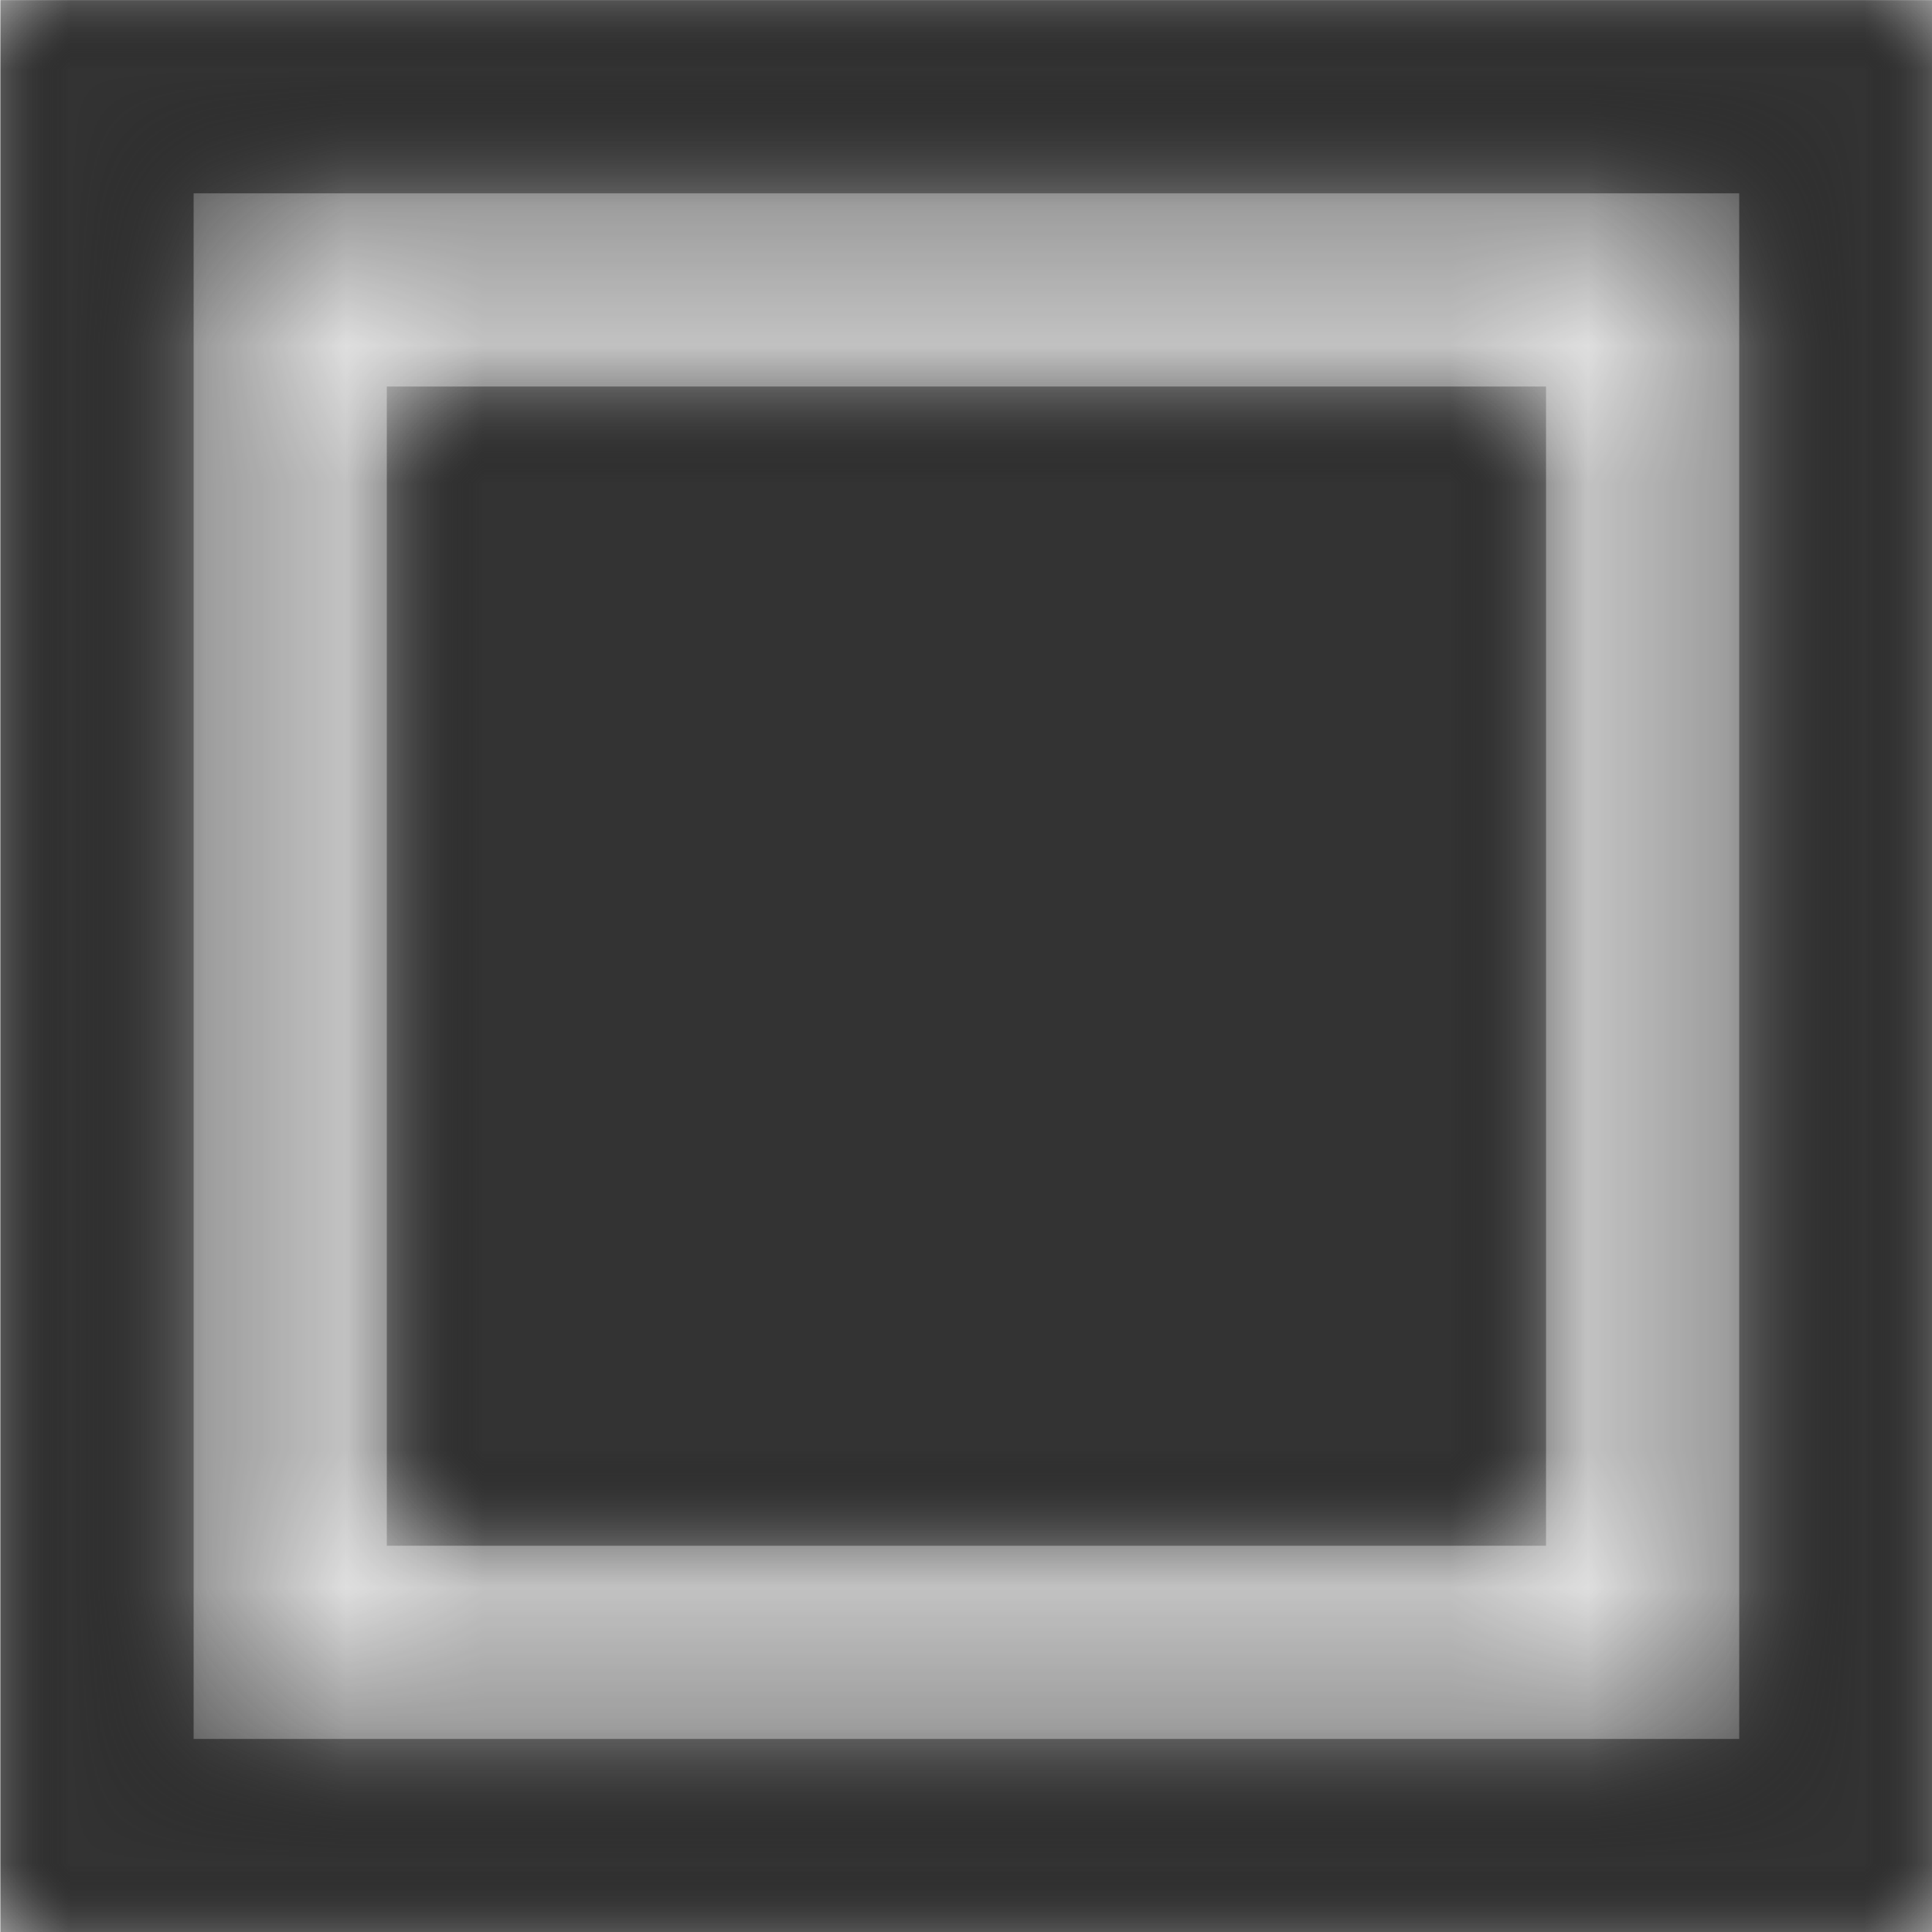 <svg width="1000" height="1000" viewBox="0 0 1000 1000" version="1.1" xmlns="http://www.w3.org/2000/svg" xmlns:xlink="http://www.w3.org/1999/xlink">
<title>package-feed-local</title>
<desc>Created using Figma</desc>
<g id="Canvas" transform="matrix(71.429 0 0 71.429 -28357.1 -11000)">
<rect x="397" y="154" width="14" height="14" fill="#E5E5E5"/>
<g id="package-feed-local">
<mask id="mask0_outline" mask-type="alpha">
<g id="Mask">
<use xlink:href="#path0_fill" transform="translate(397 154)" fill="#FFFFFF"/>
</g>
</mask>
<g id="Mask" mask="url(#mask0_outline)">
<use xlink:href="#path0_fill" transform="translate(397 154)"/>
</g>
<g id="&#226;&#134;&#170;&#240;&#159;&#142;&#168;Color" mask="url(#mask0_outline)">
<g id="Rectangle 3">
<use xlink:href="#path1_fill" transform="translate(397 154)" fill="#333333"/>
</g>
</g>
</g>
</g>
<defs>
<path id="path0_fill" fill-rule="evenodd" d="M 14 14L 0 14L 0 0L 14 0L 14 14ZM 1.4 12.6L 12.6 12.6L 12.6 1.4L 1.4 1.4L 1.4 12.6ZM 2.8 2.8L 11.2 2.8L 11.2 11.2L 2.8 11.2L 2.8 2.8Z"/>
<path id="path1_fill" fill-rule="evenodd" d="M 0 0L 14 0L 14 14L 0 14L 0 0Z"/>
</defs>
</svg>
